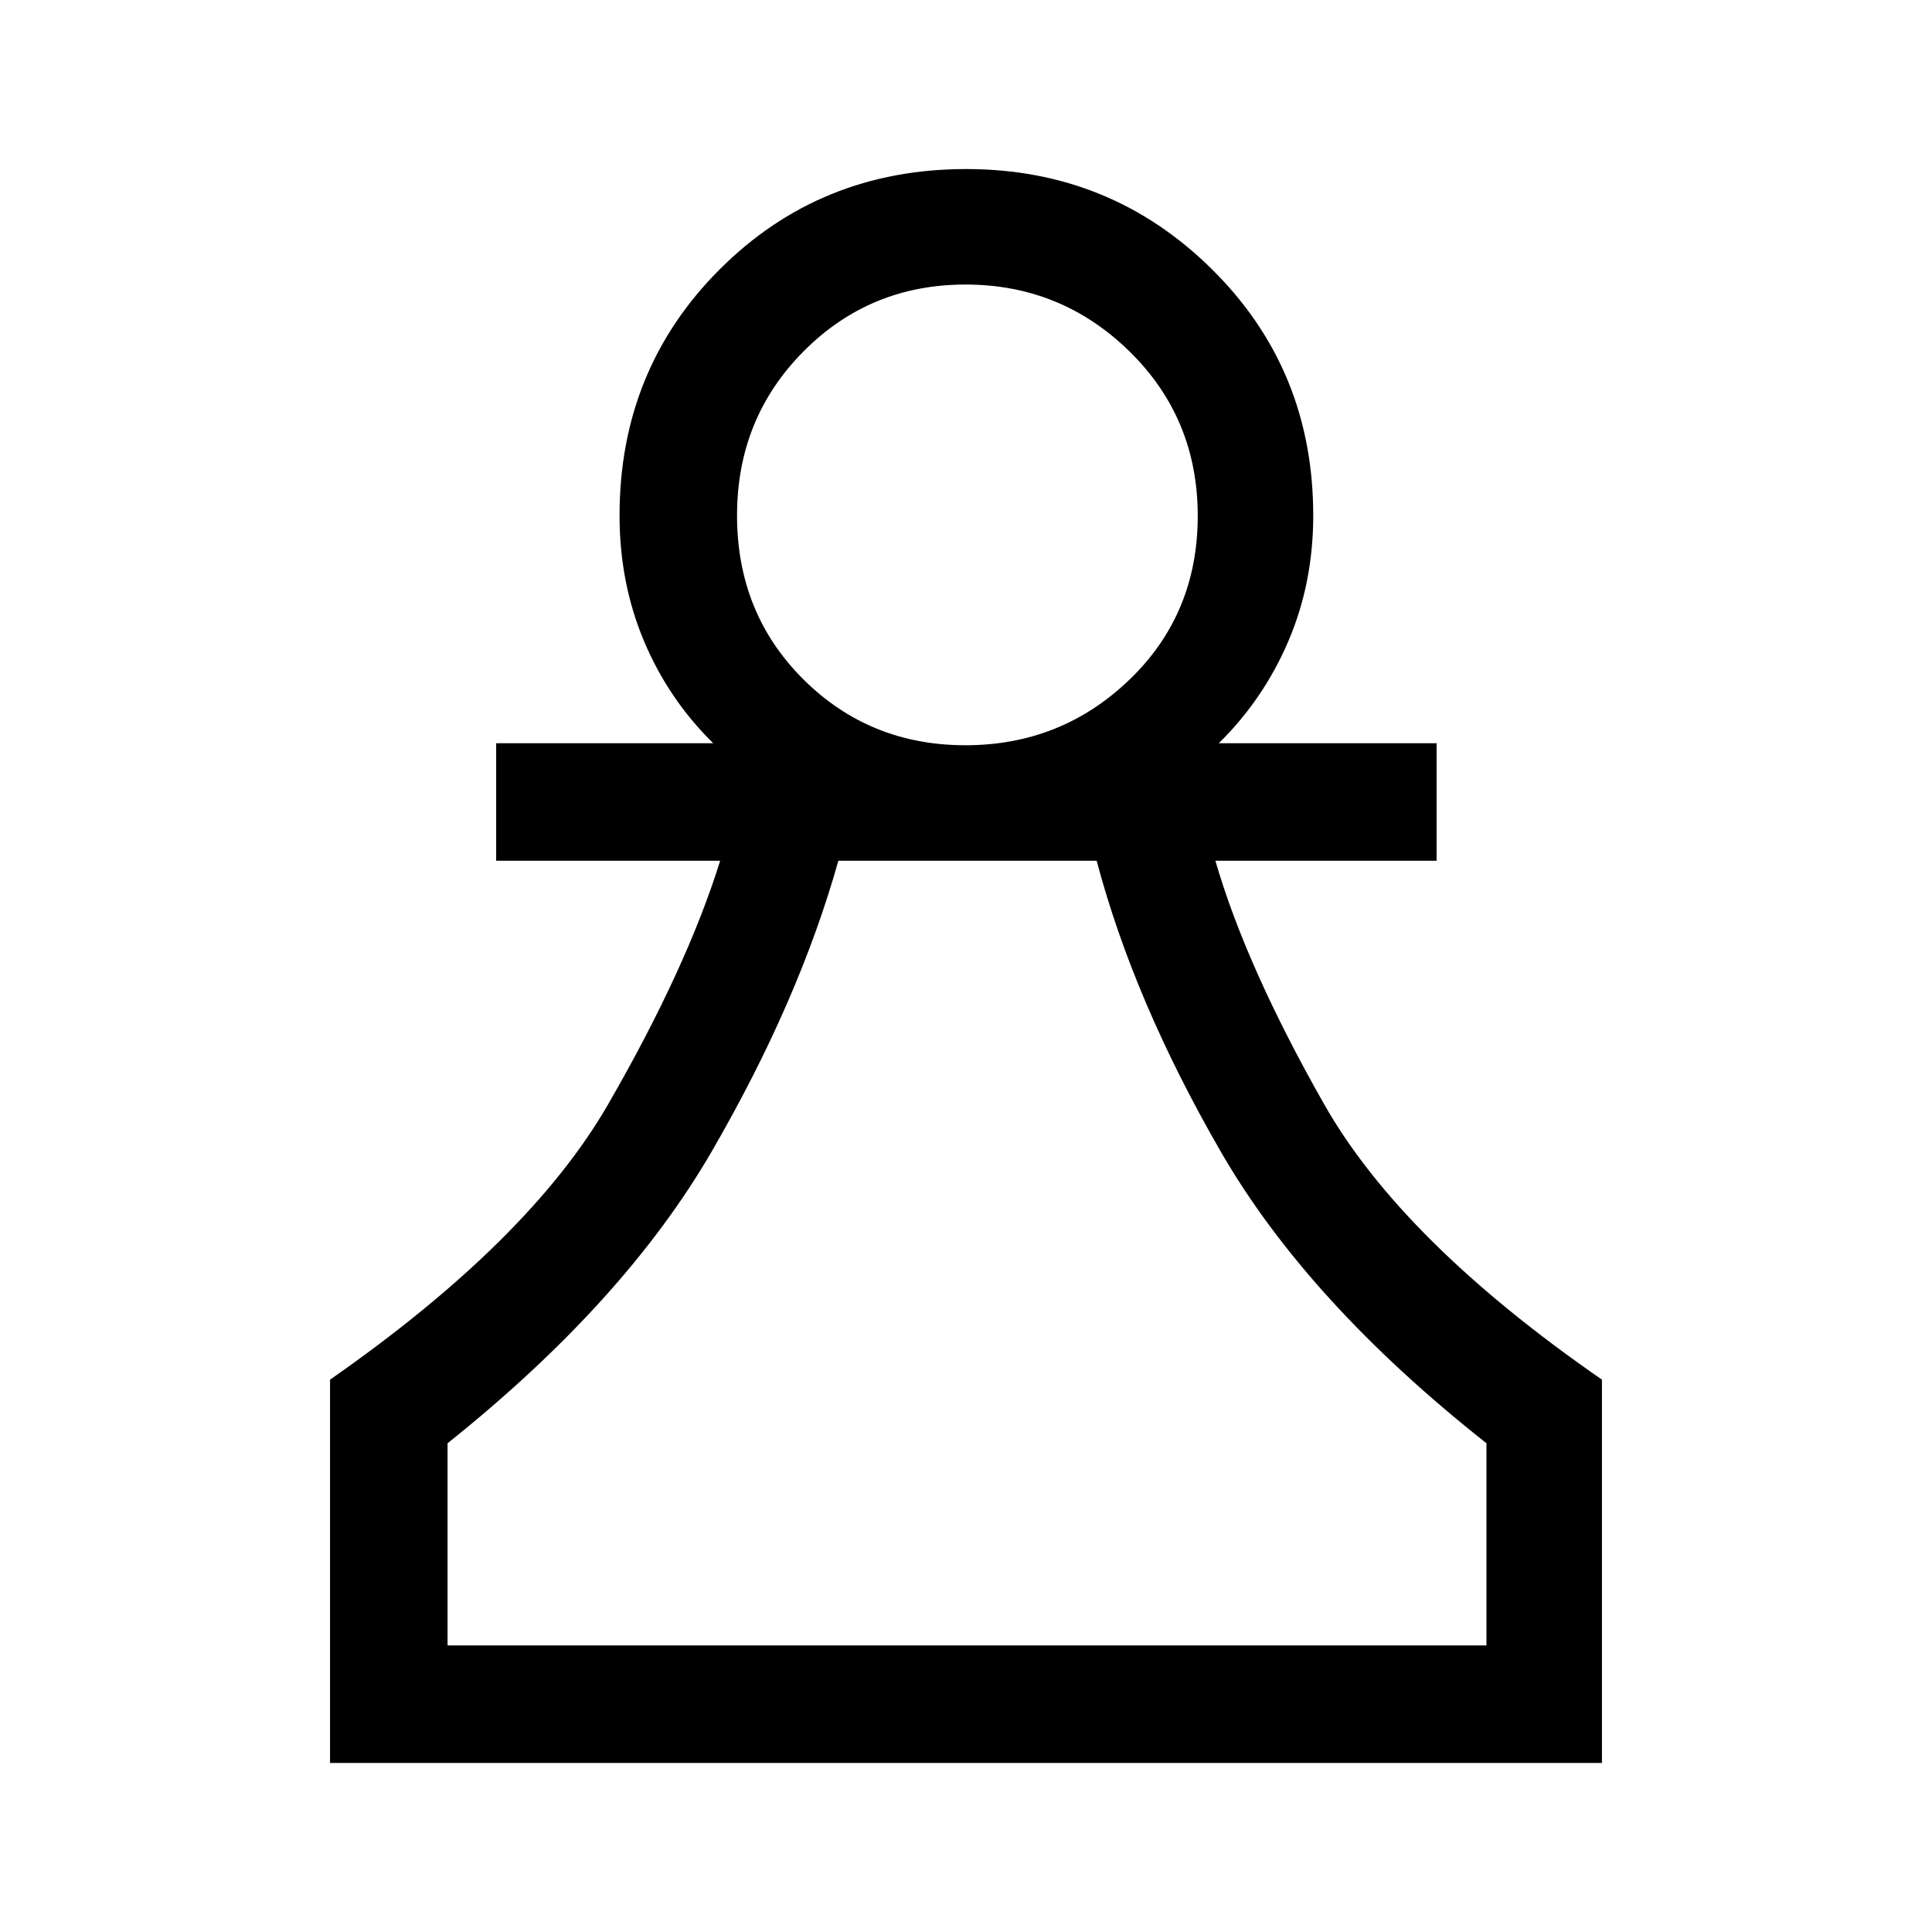 <svg xmlns="http://www.w3.org/2000/svg" height="48" viewBox="0 -960 960 960" width="48"><path d="M164-84v-190.46q99.16-69.16 138.19-136.84 39.04-67.67 55.66-121.01H246.54v-58.38h107.85q-22.28-21.93-34.41-50.81-12.13-28.87-12.13-62.35 0-72.56 49.81-122.35Q407.48-876 480.07-876q71.83 0 122.15 49.8 50.32 49.79 50.32 122.35 0 33.48-12.33 62.35-12.32 28.88-34.6 50.81h108.23v58.38H603.92q15.23 52.62 53.96 120.85 38.73 68.23 138.12 137V-84H164Zm58.39-58.39h516.22v-100.46q-88.92-70.23-132.07-145-43.15-74.76-61.62-144.46H416.58q-19.58 69.7-62.93 144.46-43.34 74.77-131.26 145v100.46Zm257.33-447.3q47.66 0 81.55-32.63 33.88-32.62 33.88-81.31 0-48.54-33.92-81.76-33.92-33.22-81.48-33.22-47.55 0-80.53 33.27-32.99 33.27-32.99 81.45 0 48.61 32.91 81.4 32.91 32.8 80.58 32.8Zm.28 447.3Zm0-561.46Z"/></svg>